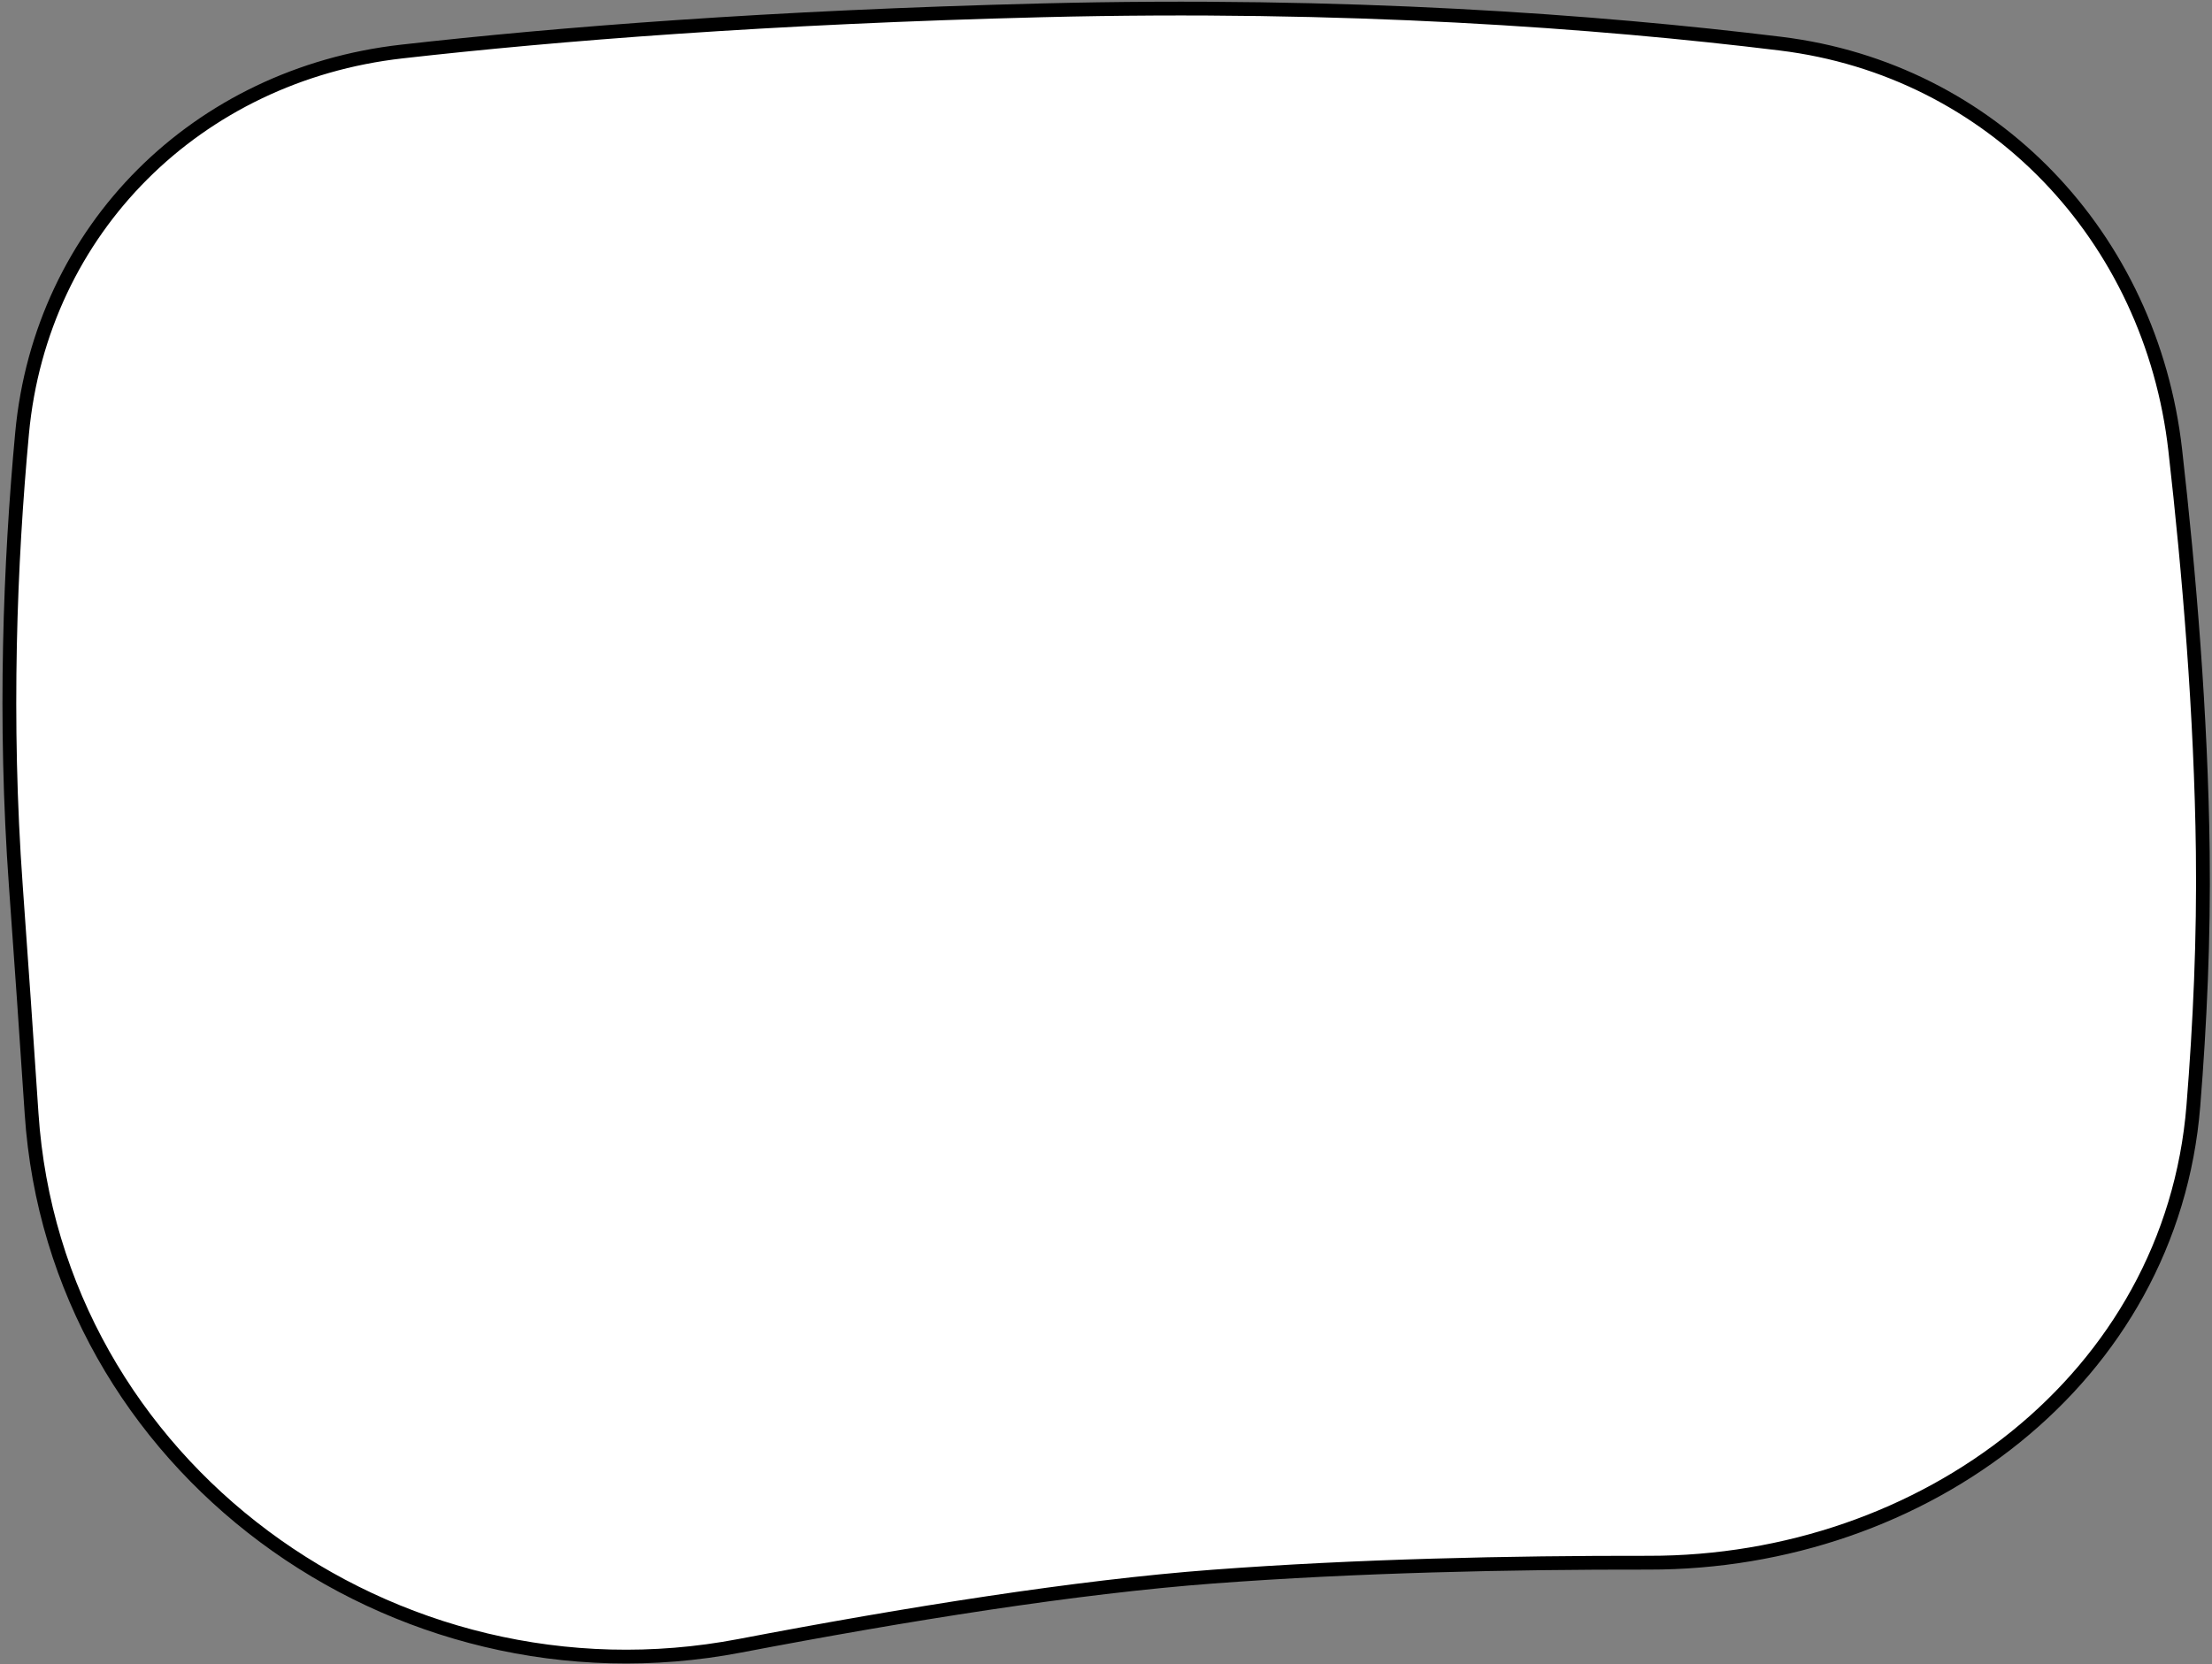 <svg width="481" height="362" viewBox="0 0 481 362" fill="none" xmlns="http://www.w3.org/2000/svg">
<rect x="0" y="0" width="481" height="362" fill="#808080" stroke="none"/>
<path d="M4.802 94.214C8.937 49.771 42.955 16.234 87.359 11.209C121.14 7.386 167.23 3.728 226.686 2.243C292.723 0.594 347.238 4.6 387.199 9.497C433.335 15.152 467.743 51.596 473.002 97.851C476.049 124.659 478.625 155.527 478.998 185.314C479.231 203.946 478.379 222.726 476.946 240.527C472.17 299.828 418.331 339.959 358.489 339.872C328.23 339.827 294.954 340.56 263.781 342.896C234.062 345.123 197.118 351.021 160.869 357.945C85.351 372.37 11.95 318.778 6.866 242.171C5.772 225.698 4.625 209.008 3.45 192.757C0.829 156.504 2.185 122.345 4.802 94.214Z" fill="white" stroke="black" stroke-width="3"/>
</svg>
